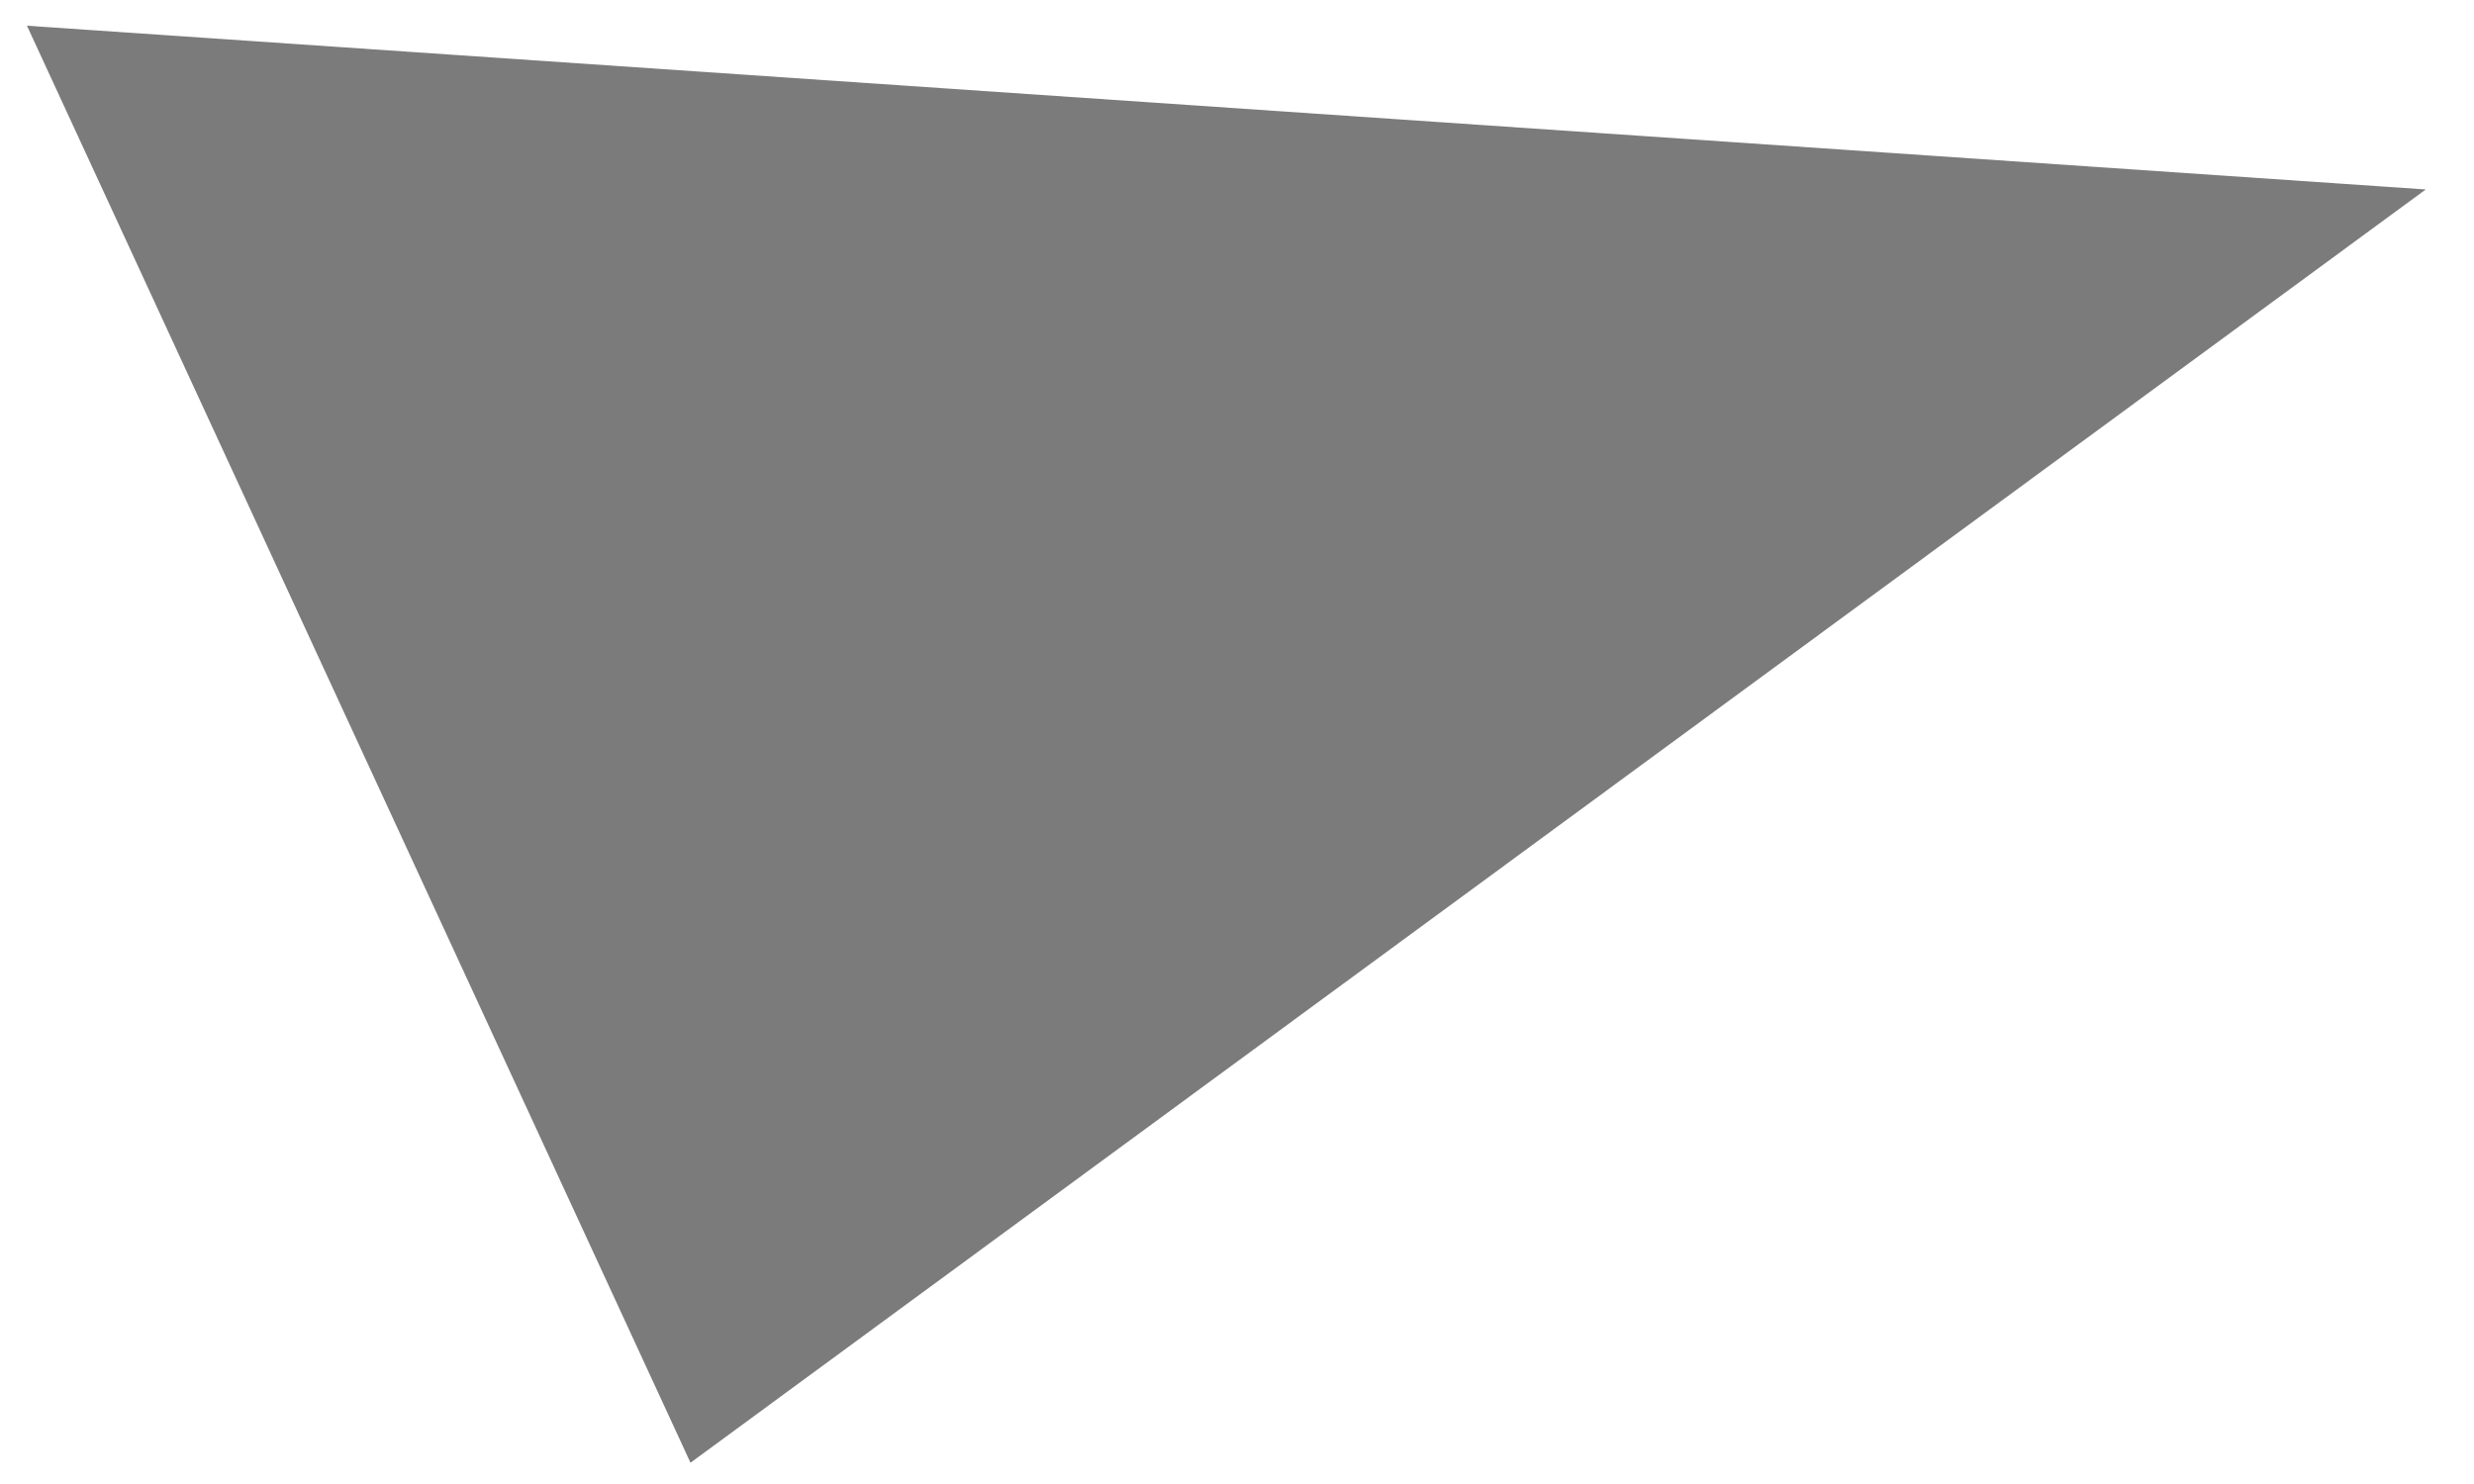﻿<?xml version="1.0" encoding="utf-8"?>
<svg version="1.1" xmlns:xlink="http://www.w3.org/1999/xlink" width="10px" height="6px" xmlns="http://www.w3.org/2000/svg">
  <g transform="matrix(1 0 0 1 -1320 -224 )">
    <path d="M 9.805 0.766  L 0.109 0.104  L 2.791 5.914  L 9.805 0.766  Z " fill-rule="nonzero" fill="#7b7b7b" stroke="none" transform="matrix(1 0 0 1 1320 224 )" />
  </g>
</svg>